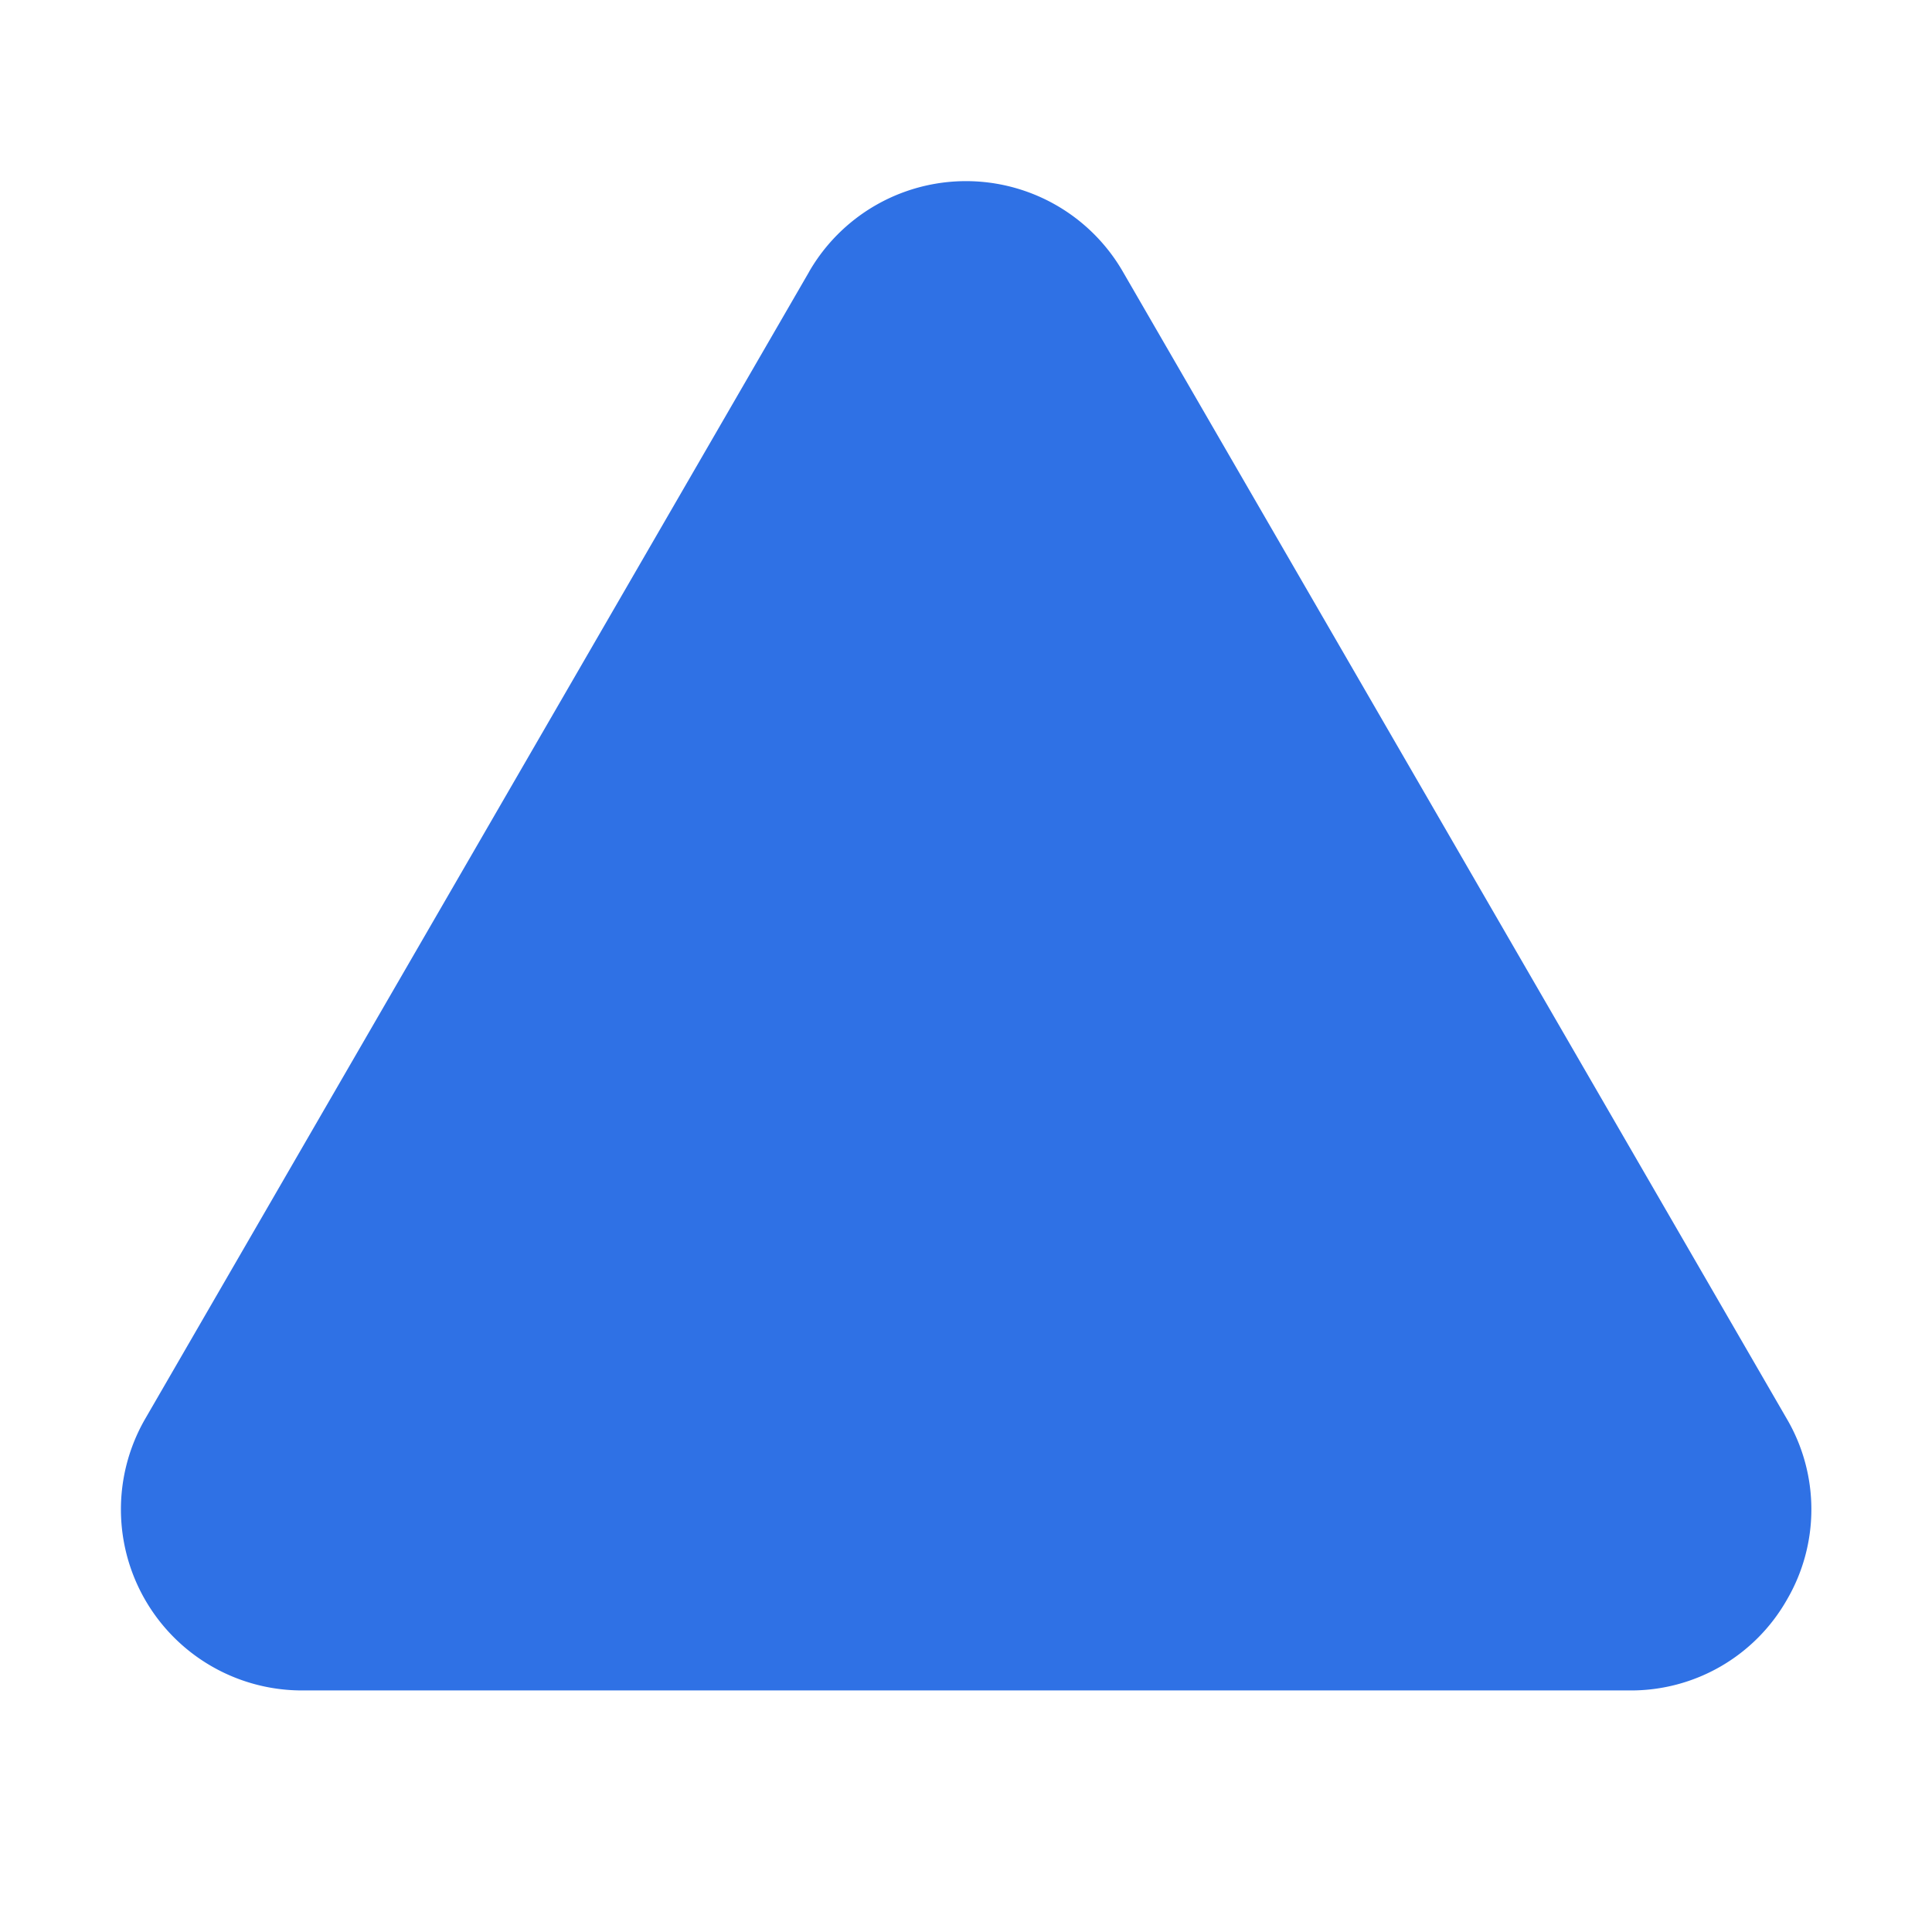 <svg xmlns="http://www.w3.org/2000/svg" fill="#2F71E5" width="256" height="256"><path d="M236.773 211.977a23.755 23.755 0 0 1-20.796 12.015H40.023a23.992 23.992 0 0 1-20.765-36.023l87.976-151.992h-.007a24.004 24.004 0 0 1 41.546 0l87.97 151.992a23.744 23.744 0 0 1 .03 24.008Z"/></svg>